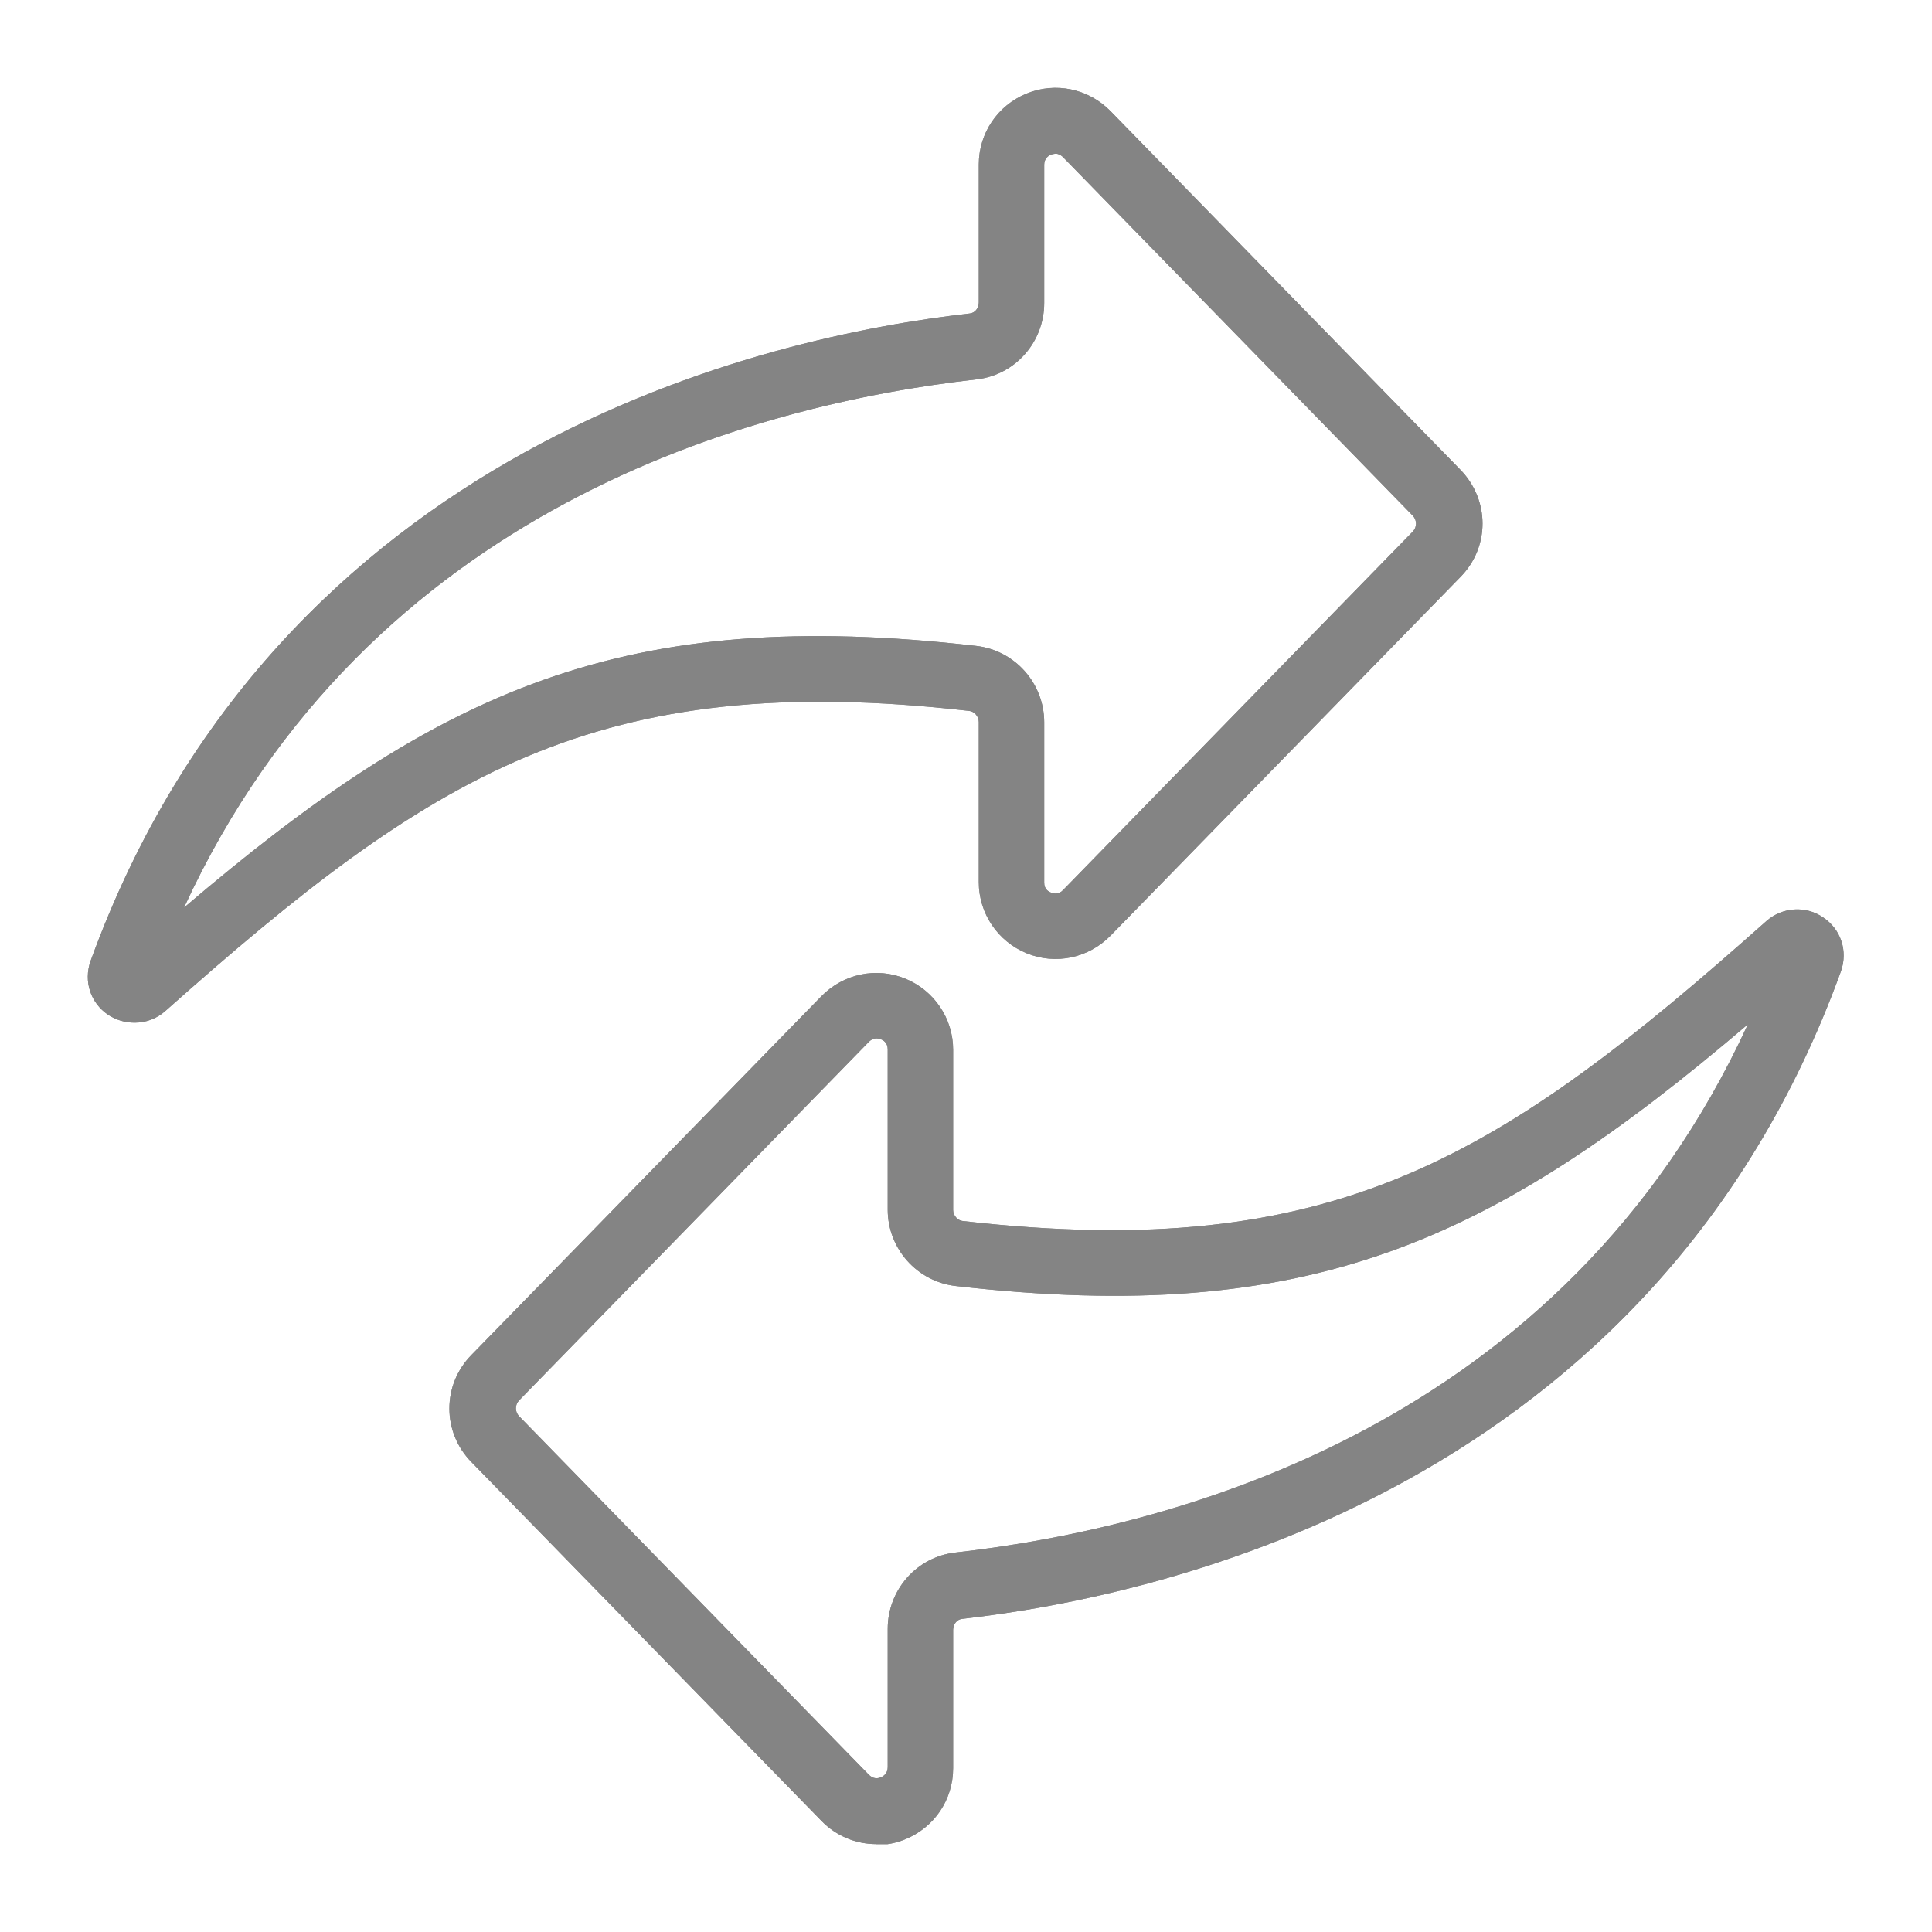 <svg width="44" height="44" viewBox="0 0 44 44" fill="none" xmlns="http://www.w3.org/2000/svg">
<g clip-path="url(#clip0_265_8809)">
<path d="M3.061 23.29C2.851 23.29 2.641 23.23 2.461 23.11C2.061 22.84 1.901 22.35 2.061 21.89C6.331 10.14 17.481 7.66 22.081 7.14C22.201 7.13 22.291 7.02 22.291 6.89V3.75C22.291 3.03 22.721 2.4 23.381 2.13C24.041 1.86 24.791 2.02 25.291 2.53L33.261 10.7C33.931 11.39 33.931 12.46 33.261 13.14L25.291 21.31C24.791 21.82 24.041 21.98 23.381 21.71C22.721 21.44 22.291 20.8 22.291 20.09V16.44C22.291 16.32 22.191 16.2 22.071 16.19C13.591 15.22 9.811 17.65 3.771 23.02C3.571 23.2 3.321 23.29 3.071 23.29H3.061ZM24.041 3.5C24.041 3.5 23.961 3.51 23.941 3.52C23.881 3.54 23.781 3.61 23.781 3.75V6.9C23.781 7.79 23.121 8.54 22.241 8.64C17.191 9.21 8.391 11.55 4.191 20.67C10.021 15.7 14.201 13.79 22.231 14.71C23.111 14.81 23.781 15.56 23.781 16.45V20.1C23.781 20.24 23.861 20.3 23.941 20.33C24.001 20.35 24.111 20.38 24.211 20.27L32.181 12.1C32.271 12 32.271 11.85 32.181 11.75L24.211 3.58C24.151 3.52 24.091 3.5 24.041 3.5Z" fill="#848484"/>
<path d="M19.957 41.998C19.497 41.998 19.047 41.818 18.707 41.468L10.737 33.298C10.067 32.618 10.067 31.538 10.737 30.858L18.707 22.688C19.207 22.178 19.957 22.018 20.617 22.288C21.277 22.558 21.707 23.198 21.707 23.908V27.558C21.707 27.678 21.807 27.798 21.927 27.808C30.417 28.778 34.187 26.348 40.227 20.978C40.587 20.658 41.127 20.618 41.527 20.898C41.927 21.168 42.087 21.658 41.927 22.118C37.657 33.878 26.507 36.348 21.917 36.868C21.797 36.878 21.707 36.988 21.707 37.118V40.268C21.707 40.988 21.277 41.618 20.617 41.888C20.397 41.978 20.177 42.018 19.957 42.018V41.998ZM19.957 23.648C19.907 23.648 19.847 23.668 19.787 23.728L11.817 31.898C11.727 31.998 11.727 32.148 11.817 32.248L19.787 40.418C19.887 40.518 19.987 40.508 20.057 40.478C20.117 40.458 20.217 40.388 20.217 40.248V37.098C20.217 36.208 20.877 35.458 21.757 35.358C26.807 34.788 35.607 32.458 39.807 23.328C33.977 28.298 29.807 30.208 21.767 29.288C20.887 29.188 20.217 28.438 20.217 27.548V23.898C20.217 23.748 20.117 23.688 20.057 23.668C20.027 23.658 19.997 23.648 19.957 23.648Z" fill="#848484"/>
</g>
<g clip-path="url(#clip1_265_8809)">
<path d="M3.061 23.29C2.851 23.29 2.641 23.23 2.461 23.11C2.061 22.84 1.901 22.35 2.061 21.89C6.331 10.14 17.481 7.66 22.081 7.14C22.201 7.13 22.291 7.02 22.291 6.89V3.75C22.291 3.03 22.721 2.4 23.381 2.13C24.041 1.86 24.791 2.02 25.291 2.53L33.261 10.7C33.931 11.39 33.931 12.46 33.261 13.14L25.291 21.31C24.791 21.82 24.041 21.98 23.381 21.71C22.721 21.44 22.291 20.8 22.291 20.09V16.44C22.291 16.32 22.191 16.2 22.071 16.19C13.591 15.22 9.811 17.65 3.771 23.02C3.571 23.2 3.321 23.29 3.071 23.29H3.061ZM24.041 3.5C24.041 3.5 23.961 3.51 23.941 3.52C23.881 3.54 23.781 3.61 23.781 3.75V6.9C23.781 7.79 23.121 8.54 22.241 8.64C17.191 9.21 8.391 11.55 4.191 20.67C10.021 15.7 14.201 13.79 22.231 14.71C23.111 14.81 23.781 15.56 23.781 16.45V20.1C23.781 20.24 23.861 20.3 23.941 20.33C24.001 20.35 24.111 20.38 24.211 20.27L32.181 12.1C32.271 12 32.271 11.85 32.181 11.75L24.211 3.58C24.151 3.52 24.091 3.5 24.041 3.5Z" fill="#848484"/>
<path d="M19.957 41.998C19.497 41.998 19.047 41.818 18.707 41.468L10.737 33.298C10.067 32.618 10.067 31.538 10.737 30.858L18.707 22.688C19.207 22.178 19.957 22.018 20.617 22.288C21.277 22.558 21.707 23.198 21.707 23.908V27.558C21.707 27.678 21.807 27.798 21.927 27.808C30.417 28.778 34.187 26.348 40.227 20.978C40.587 20.658 41.127 20.618 41.527 20.898C41.927 21.168 42.087 21.658 41.927 22.118C37.657 33.878 26.507 36.348 21.917 36.868C21.797 36.878 21.707 36.988 21.707 37.118V40.268C21.707 40.988 21.277 41.618 20.617 41.888C20.397 41.978 20.177 42.018 19.957 42.018V41.998ZM19.957 23.648C19.907 23.648 19.847 23.668 19.787 23.728L11.817 31.898C11.727 31.998 11.727 32.148 11.817 32.248L19.787 40.418C19.887 40.518 19.987 40.508 20.057 40.478C20.117 40.458 20.217 40.388 20.217 40.248V37.098C20.217 36.208 20.877 35.458 21.757 35.358C26.807 34.788 35.607 32.458 39.807 23.328C33.977 28.298 29.807 30.208 21.767 29.288C20.887 29.188 20.217 28.438 20.217 27.548V23.898C20.217 23.748 20.117 23.688 20.057 23.668C20.027 23.658 19.997 23.648 19.957 23.648Z" fill="#848484"/>
</g>
<defs>
<clipPath id="clip0_265_8809">
<rect width="40" height="40" fill="white" transform="translate(2 2)"/>
</clipPath>
<clipPath id="clip1_265_8809">
<rect width="40" height="40" fill="white" transform="translate(2 2)"/>
</clipPath>
</defs>
</svg>
